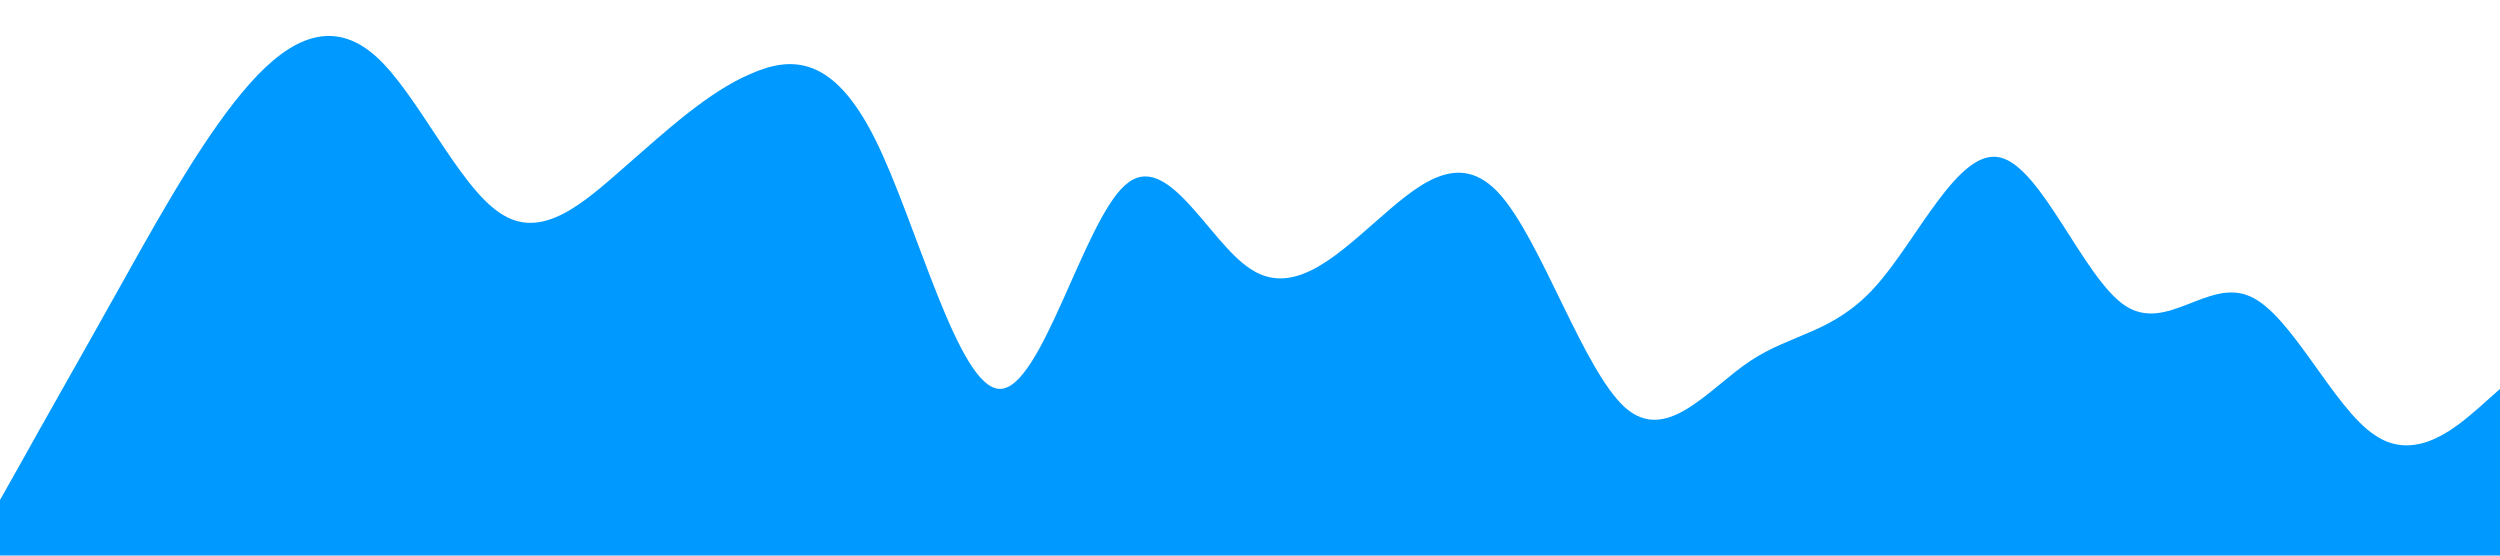 <?xml version="1.0" standalone="no"?><svg xmlns="http://www.w3.org/2000/svg" viewBox="0 0 1440 320"><path fill="#0099ff" fill-opacity="1" d="M0,288L12,266.7C24,245,48,203,72,160C96,117,120,75,144,48C168,21,192,11,216,32C240,53,264,107,288,122.7C312,139,336,117,360,96C384,75,408,53,432,42.7C456,32,480,32,504,80C528,128,552,224,576,224C600,224,624,128,648,106.7C672,85,696,139,720,154.7C744,171,768,149,792,128C816,107,840,85,864,112C888,139,912,213,936,234.7C960,256,984,224,1008,208C1032,192,1056,192,1080,165.3C1104,139,1128,85,1152,90.7C1176,96,1200,160,1224,176C1248,192,1272,160,1296,170.7C1320,181,1344,235,1368,250.7C1392,267,1416,245,1428,234.7L1440,224L1440,320L1428,320C1416,320,1392,320,1368,320C1344,320,1320,320,1296,320C1272,320,1248,320,1224,320C1200,320,1176,320,1152,320C1128,320,1104,320,1080,320C1056,320,1032,320,1008,320C984,320,960,320,936,320C912,320,888,320,864,320C840,320,816,320,792,320C768,320,744,320,720,320C696,320,672,320,648,320C624,320,600,320,576,320C552,320,528,320,504,320C480,320,456,320,432,320C408,320,384,320,360,320C336,320,312,320,288,320C264,320,240,320,216,320C192,320,168,320,144,320C120,320,96,320,72,320C48,320,24,320,12,320L0,320Z"></path></svg>